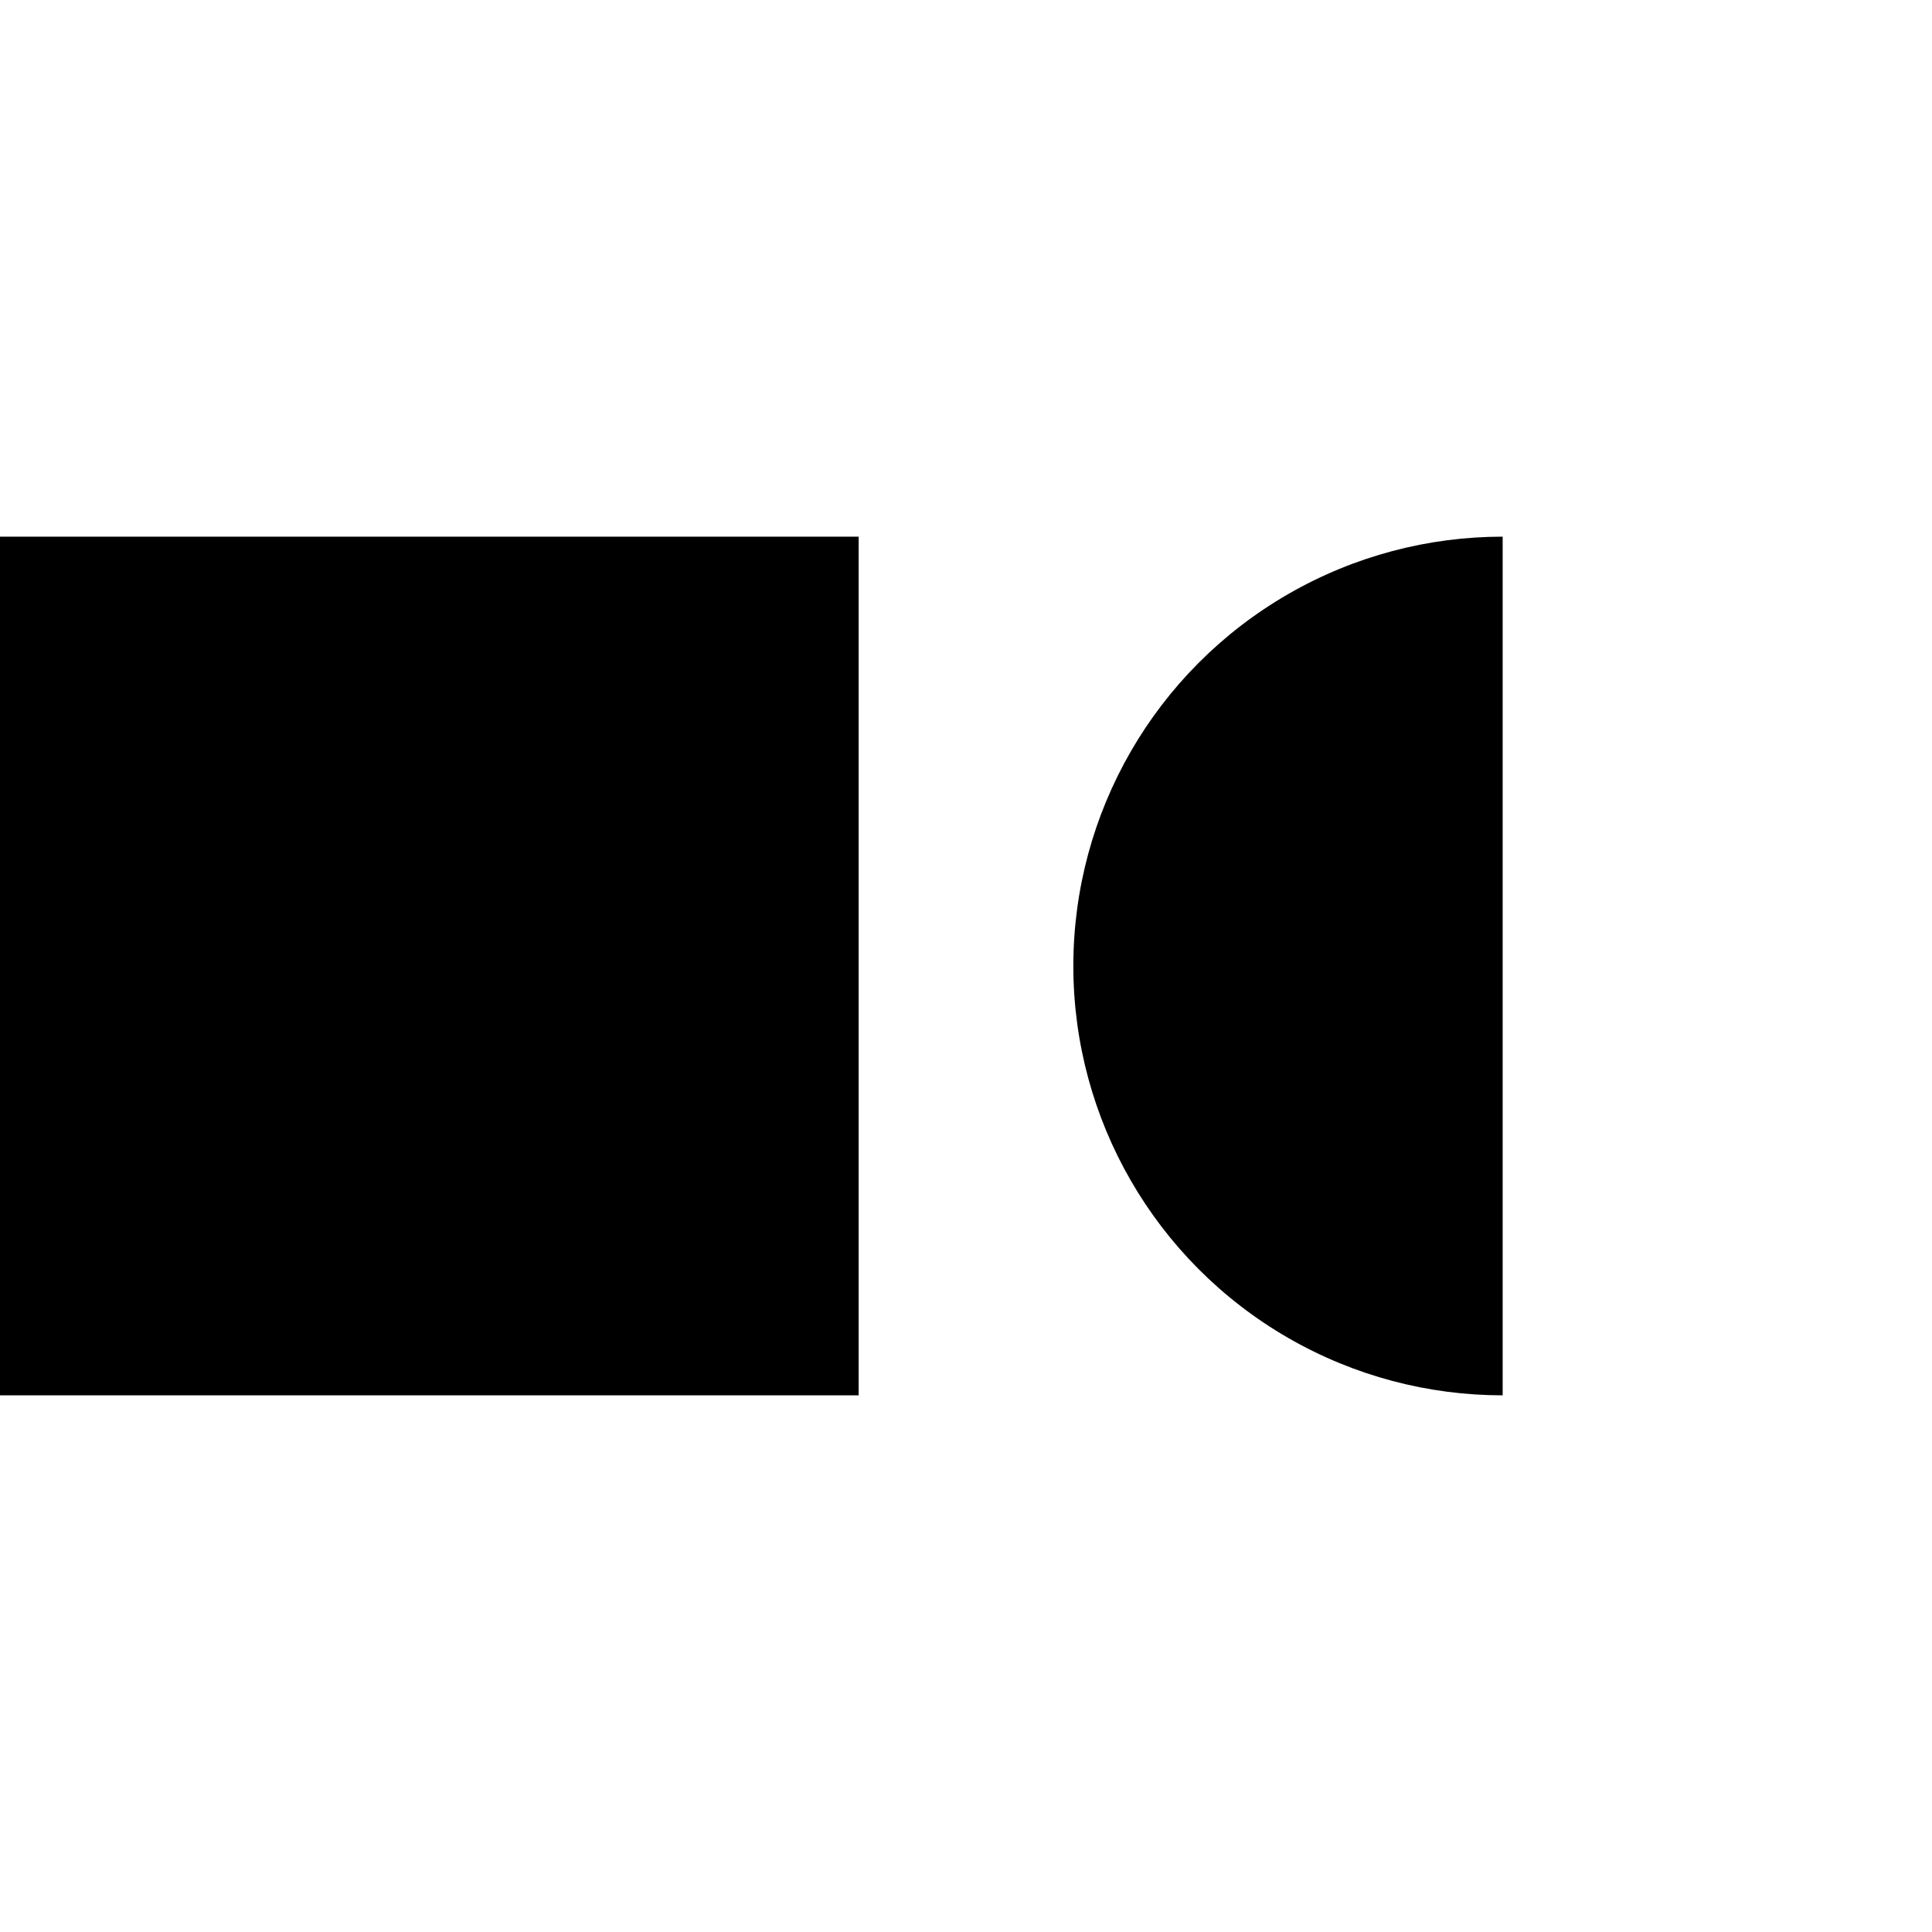 <svg
  version="1.1"
  xmlns="http://www.w3.org/2000/svg"
  xmlns:xlink="http://www.w3.org/1999/xlink" 
  width="90" height="90">

  <style>
      .s { fill: currentColor } 
  </style>

  <defs>
    <clipPath id="cut-off-x">
      <rect x="50" y="0" width="20" height="90" />
    </clipPath>
  </defs>

  <circle class="s" cx="70" cy="45" r="20" clip-path="url(#cut-off-x)" />
  <rect class="s" width="40" height="40" y="25" /> 
</svg>